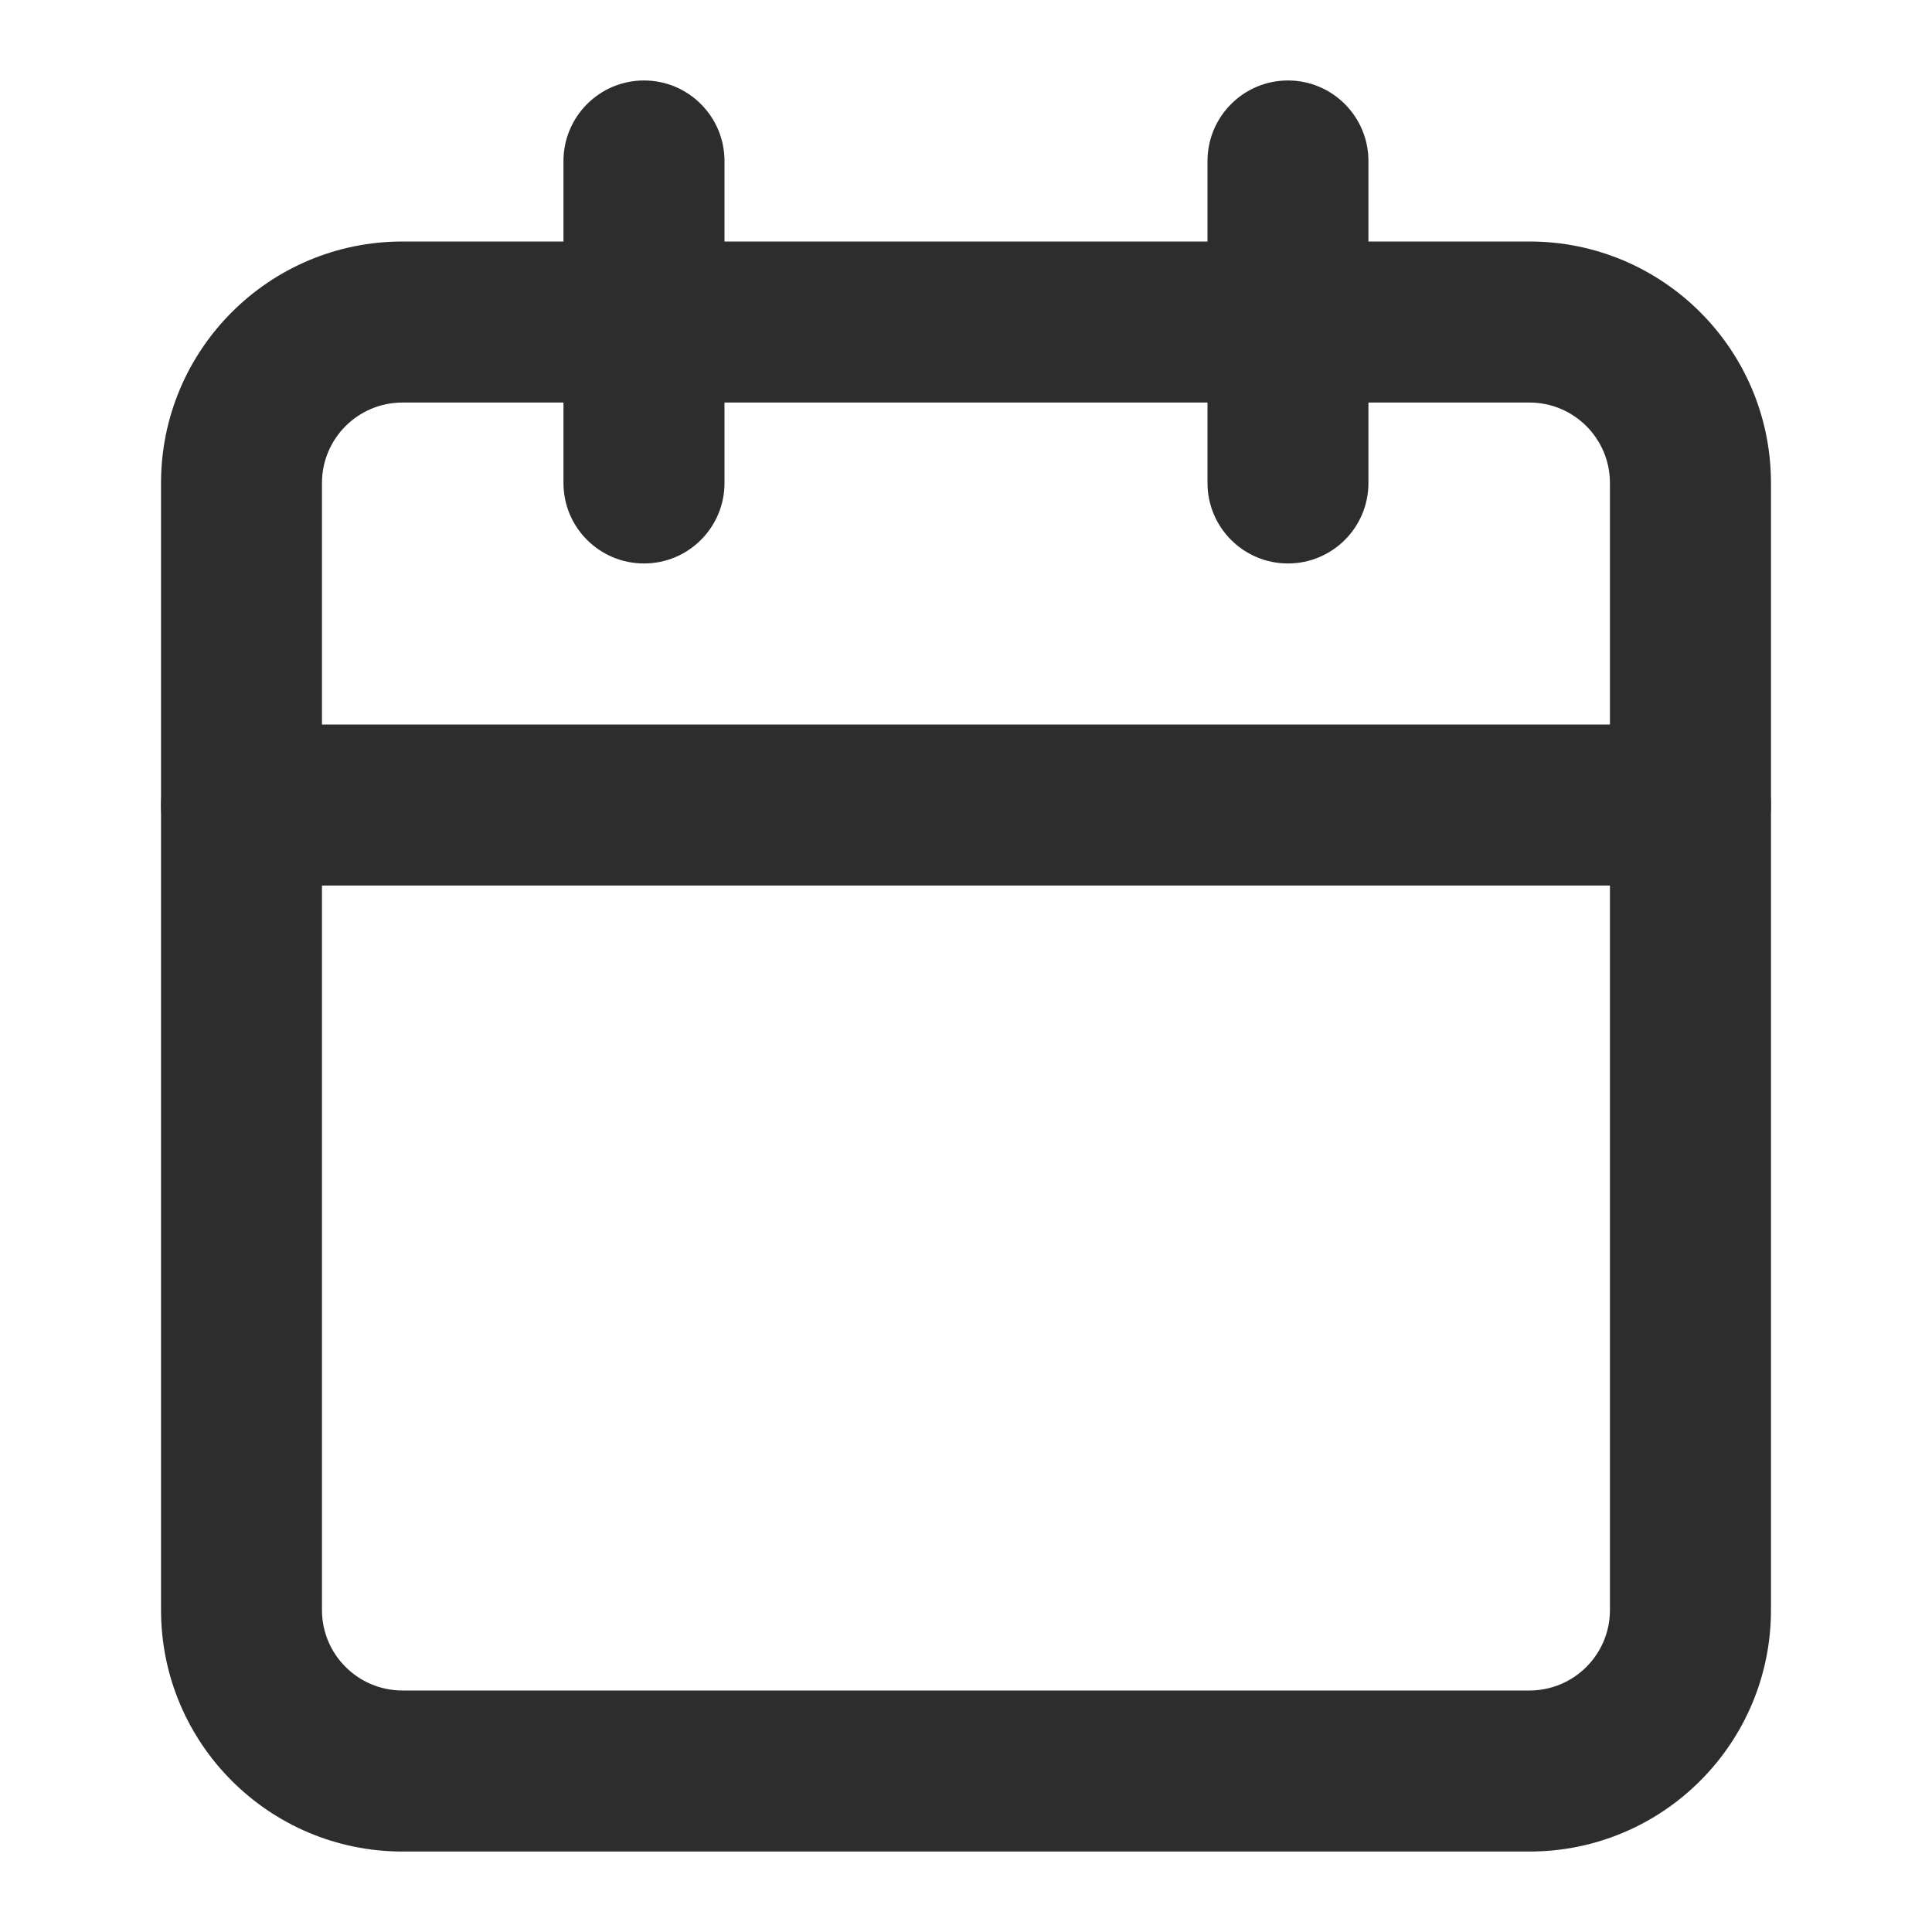 <svg width="20" height="20" viewBox="0 0 20 20" fill="none" xmlns="http://www.w3.org/2000/svg">
<path fill-rule="evenodd" clip-rule="evenodd" d="M4.167 4.167C3.706 4.167 3.333 4.54 3.333 5V16.667C3.333 17.127 3.706 17.5 4.167 17.5H15.833C16.293 17.5 16.666 17.127 16.666 16.667V5C16.666 4.54 16.293 4.167 15.833 4.167H4.167ZM1.667 5C1.667 3.619 2.786 2.5 4.167 2.5H15.833C17.214 2.5 18.333 3.619 18.333 5V16.667C18.333 18.047 17.214 19.167 15.833 19.167H4.167C2.786 19.167 1.667 18.047 1.667 16.667V5Z" fill="#2D2D2D"/>
<path fill-rule="evenodd" clip-rule="evenodd" d="M13.333 0.833C13.793 0.833 14.166 1.207 14.166 1.667V5C14.166 5.46 13.793 5.833 13.333 5.833C12.873 5.833 12.5 5.46 12.5 5V1.667C12.5 1.207 12.873 0.833 13.333 0.833Z" fill="#2D2D2D"/>
<path fill-rule="evenodd" clip-rule="evenodd" d="M6.667 0.833C7.127 0.833 7.5 1.207 7.5 1.667V5C7.5 5.46 7.127 5.833 6.667 5.833C6.206 5.833 5.833 5.46 5.833 5V1.667C5.833 1.207 6.206 0.833 6.667 0.833Z" fill="#2D2D2D"/>
<path fill-rule="evenodd" clip-rule="evenodd" d="M1.667 8.334C1.667 7.873 2.04 7.5 2.5 7.5H17.5C17.96 7.5 18.333 7.873 18.333 8.334C18.333 8.794 17.96 9.167 17.5 9.167H2.5C2.04 9.167 1.667 8.794 1.667 8.334Z" fill="#2D2D2D"/>
</svg>
